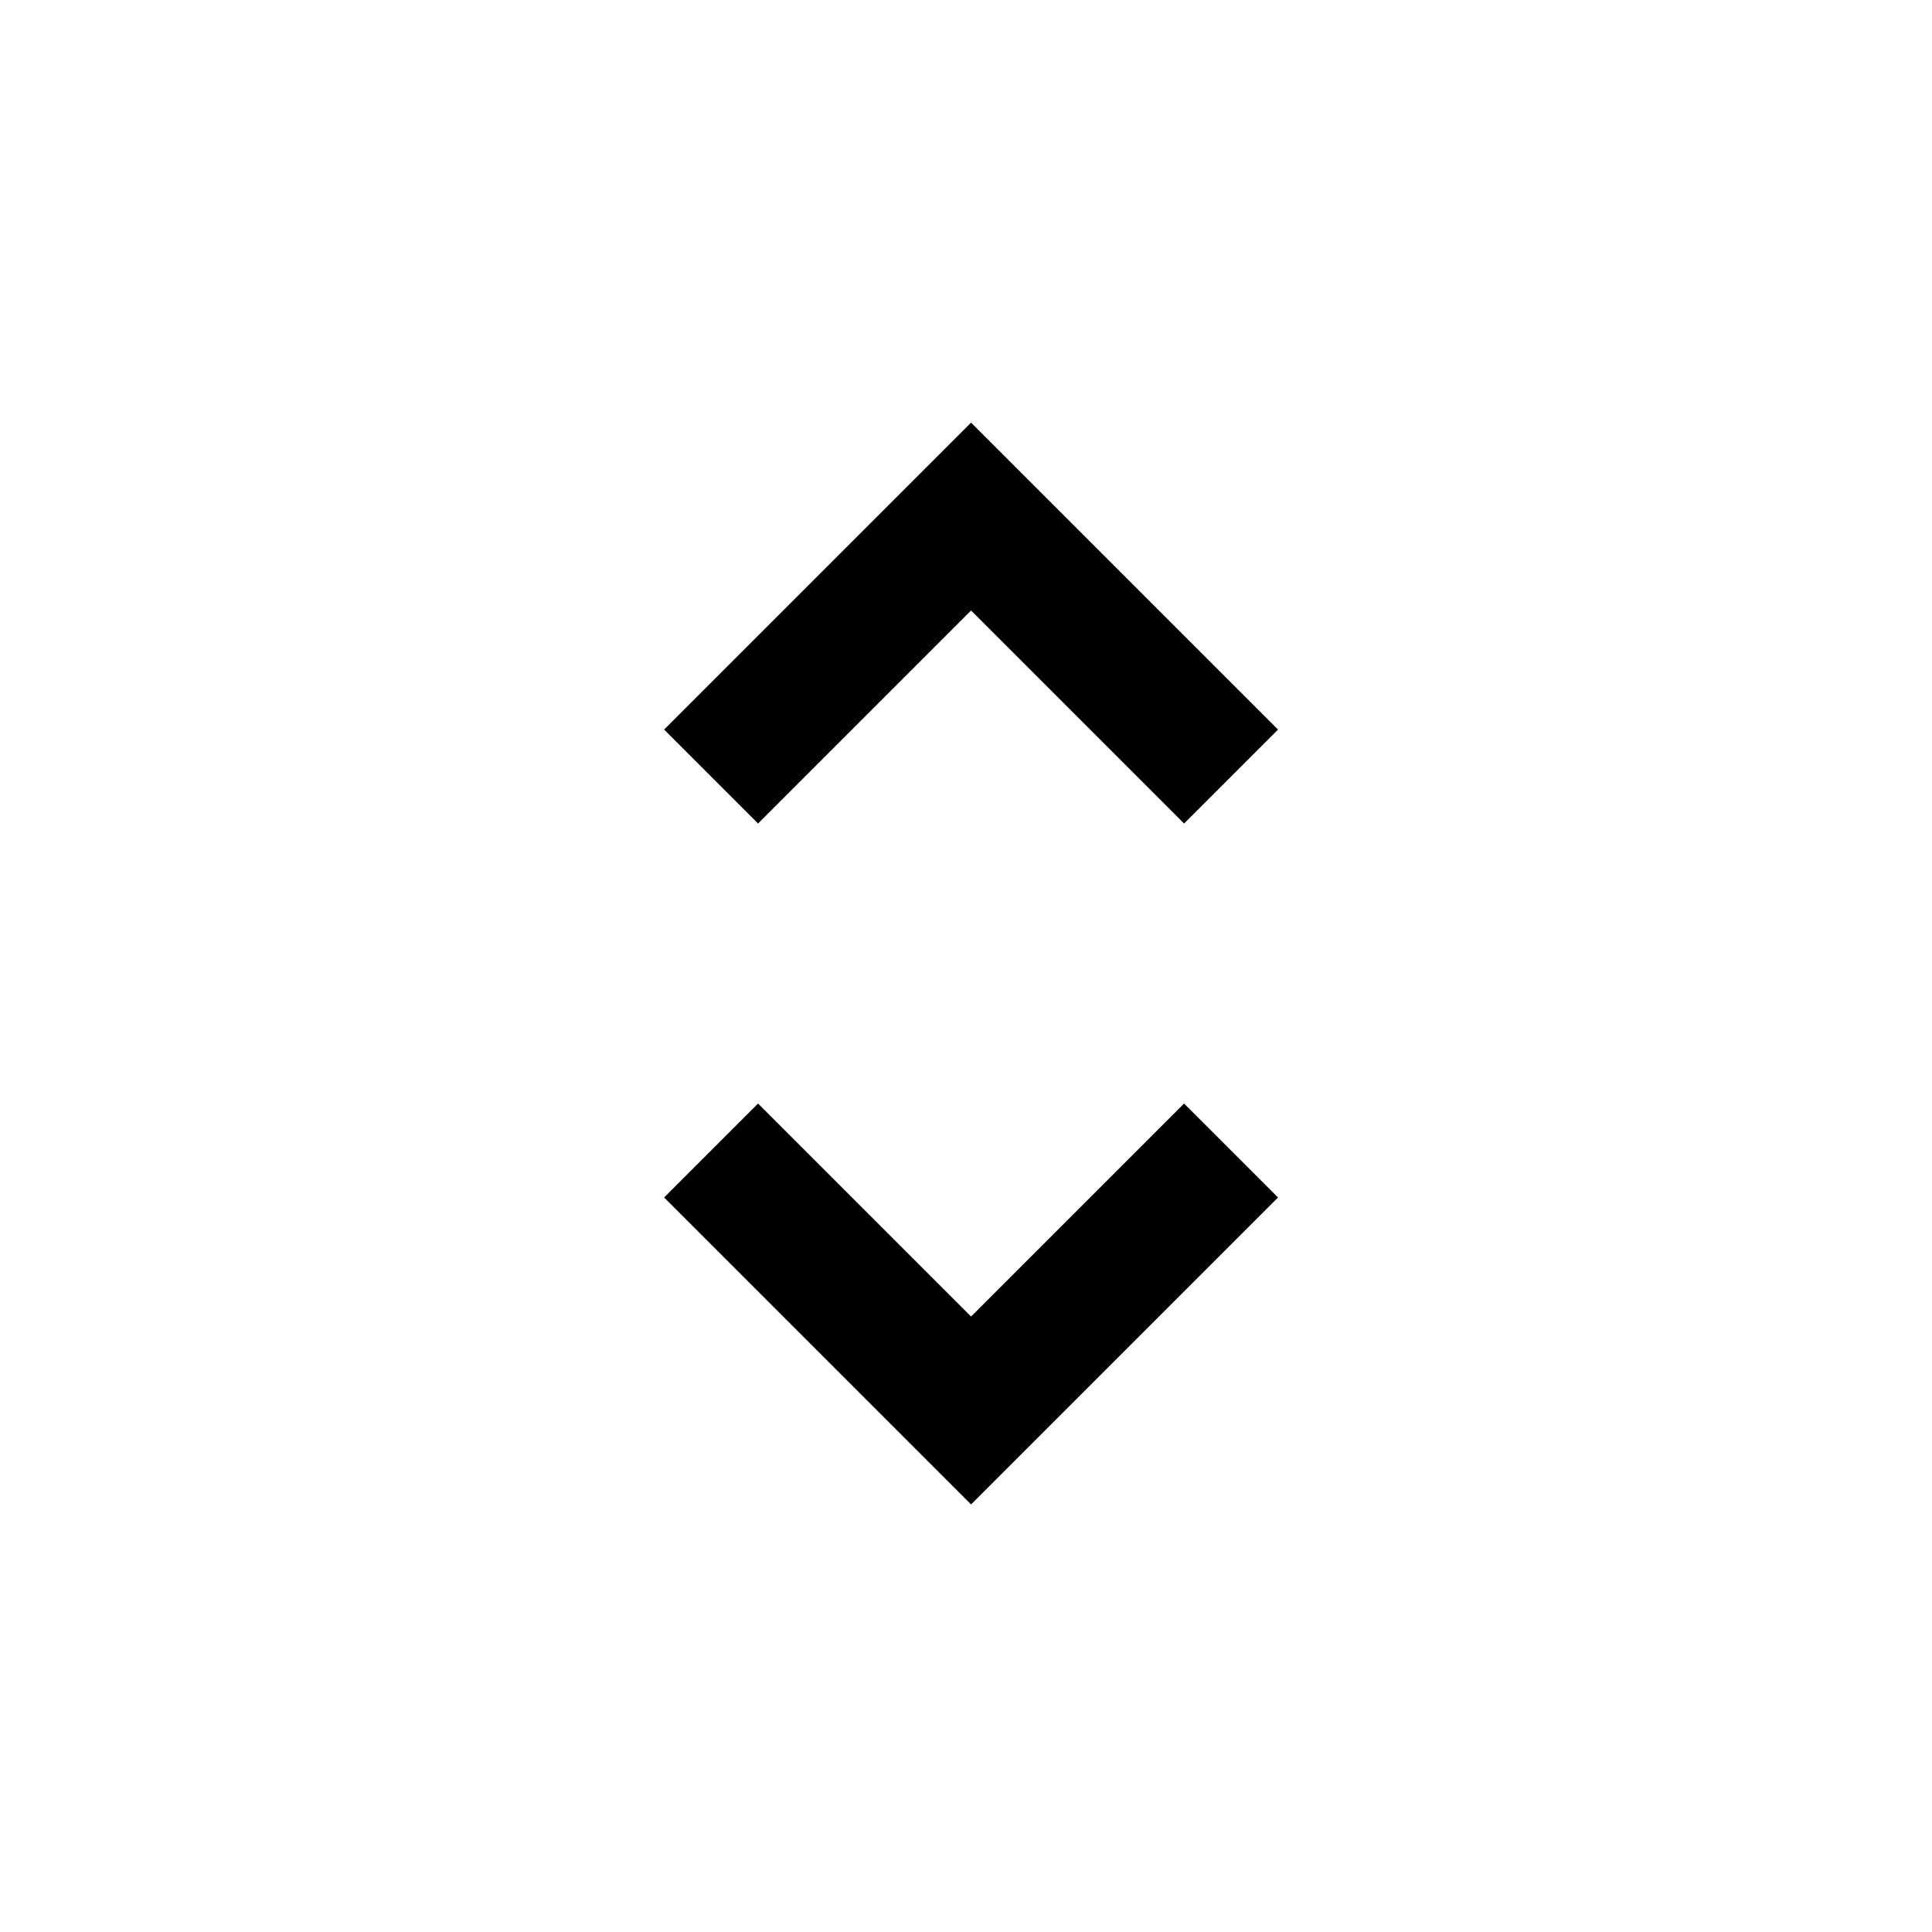 <svg viewBox="0 0 32 32" xmlns="http://www.w3.org/2000/svg">
<path fill-rule="evenodd" clip-rule="evenodd" d="M12.556 13.64L16.084 10.112L19.612 13.64L21.168 12.084L16.084 7L11 12.084L12.556 13.64ZM19.612 18.278L16.084 21.806L12.556 18.278L11 19.834L16.084 24.918L21.168 19.834L19.612 18.278Z" />
</svg>
